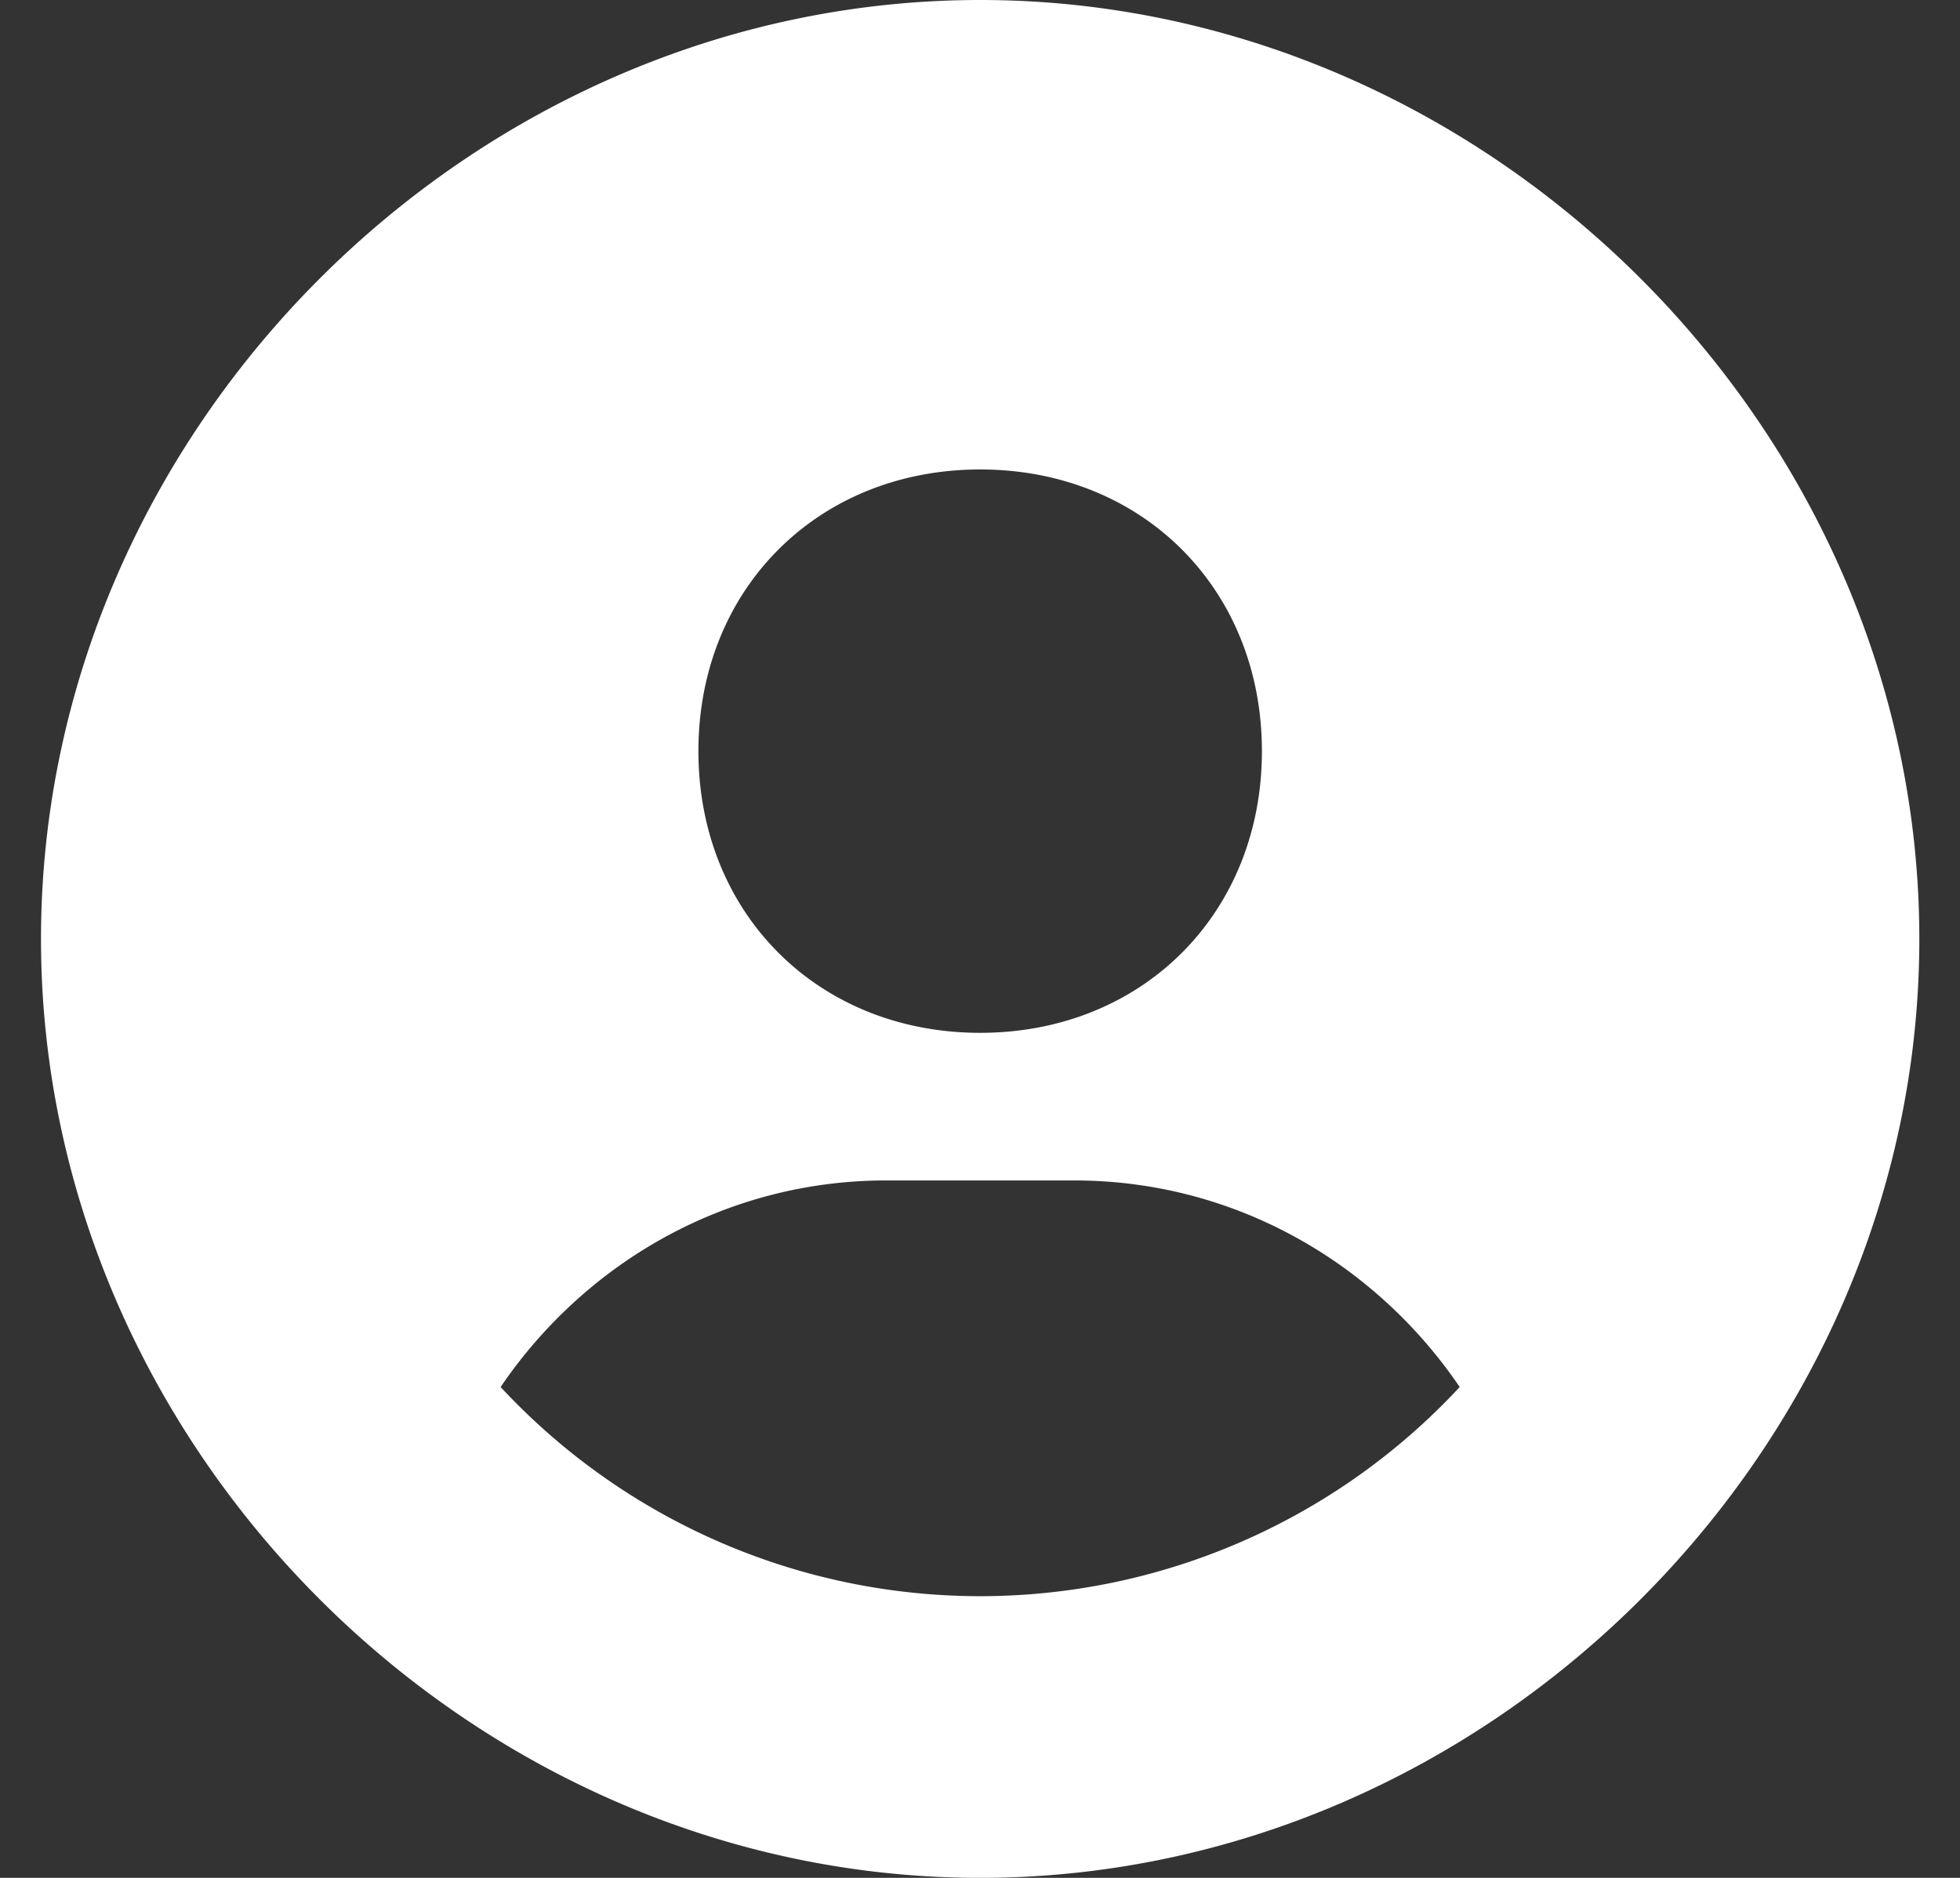 <svg width="24" height="23" fill="none" xmlns="http://www.w3.org/2000/svg"><rect width="100%" height="100%" fill="#333333" stroke="none"/><path d="M12.002 0C5.768 0 .502 5.266.502 11.5S5.768 23 12.002 23s11.5-5.266 11.5-11.5S18.236 0 12.002 0zm0 5.75c1.986 0 3.45 1.463 3.45 3.45s-1.464 3.45-3.45 3.45c-1.985 0-3.45-1.463-3.45-3.45s1.465-3.45 3.45-3.45zM6.13 16.988c1.032-1.518 2.752-2.53 4.722-2.53h2.3c1.971 0 3.69 1.012 4.722 2.53a8.014 8.014 0 01-5.872 2.562 8.014 8.014 0 01-5.872-2.562z" fill="#fff"/></svg>